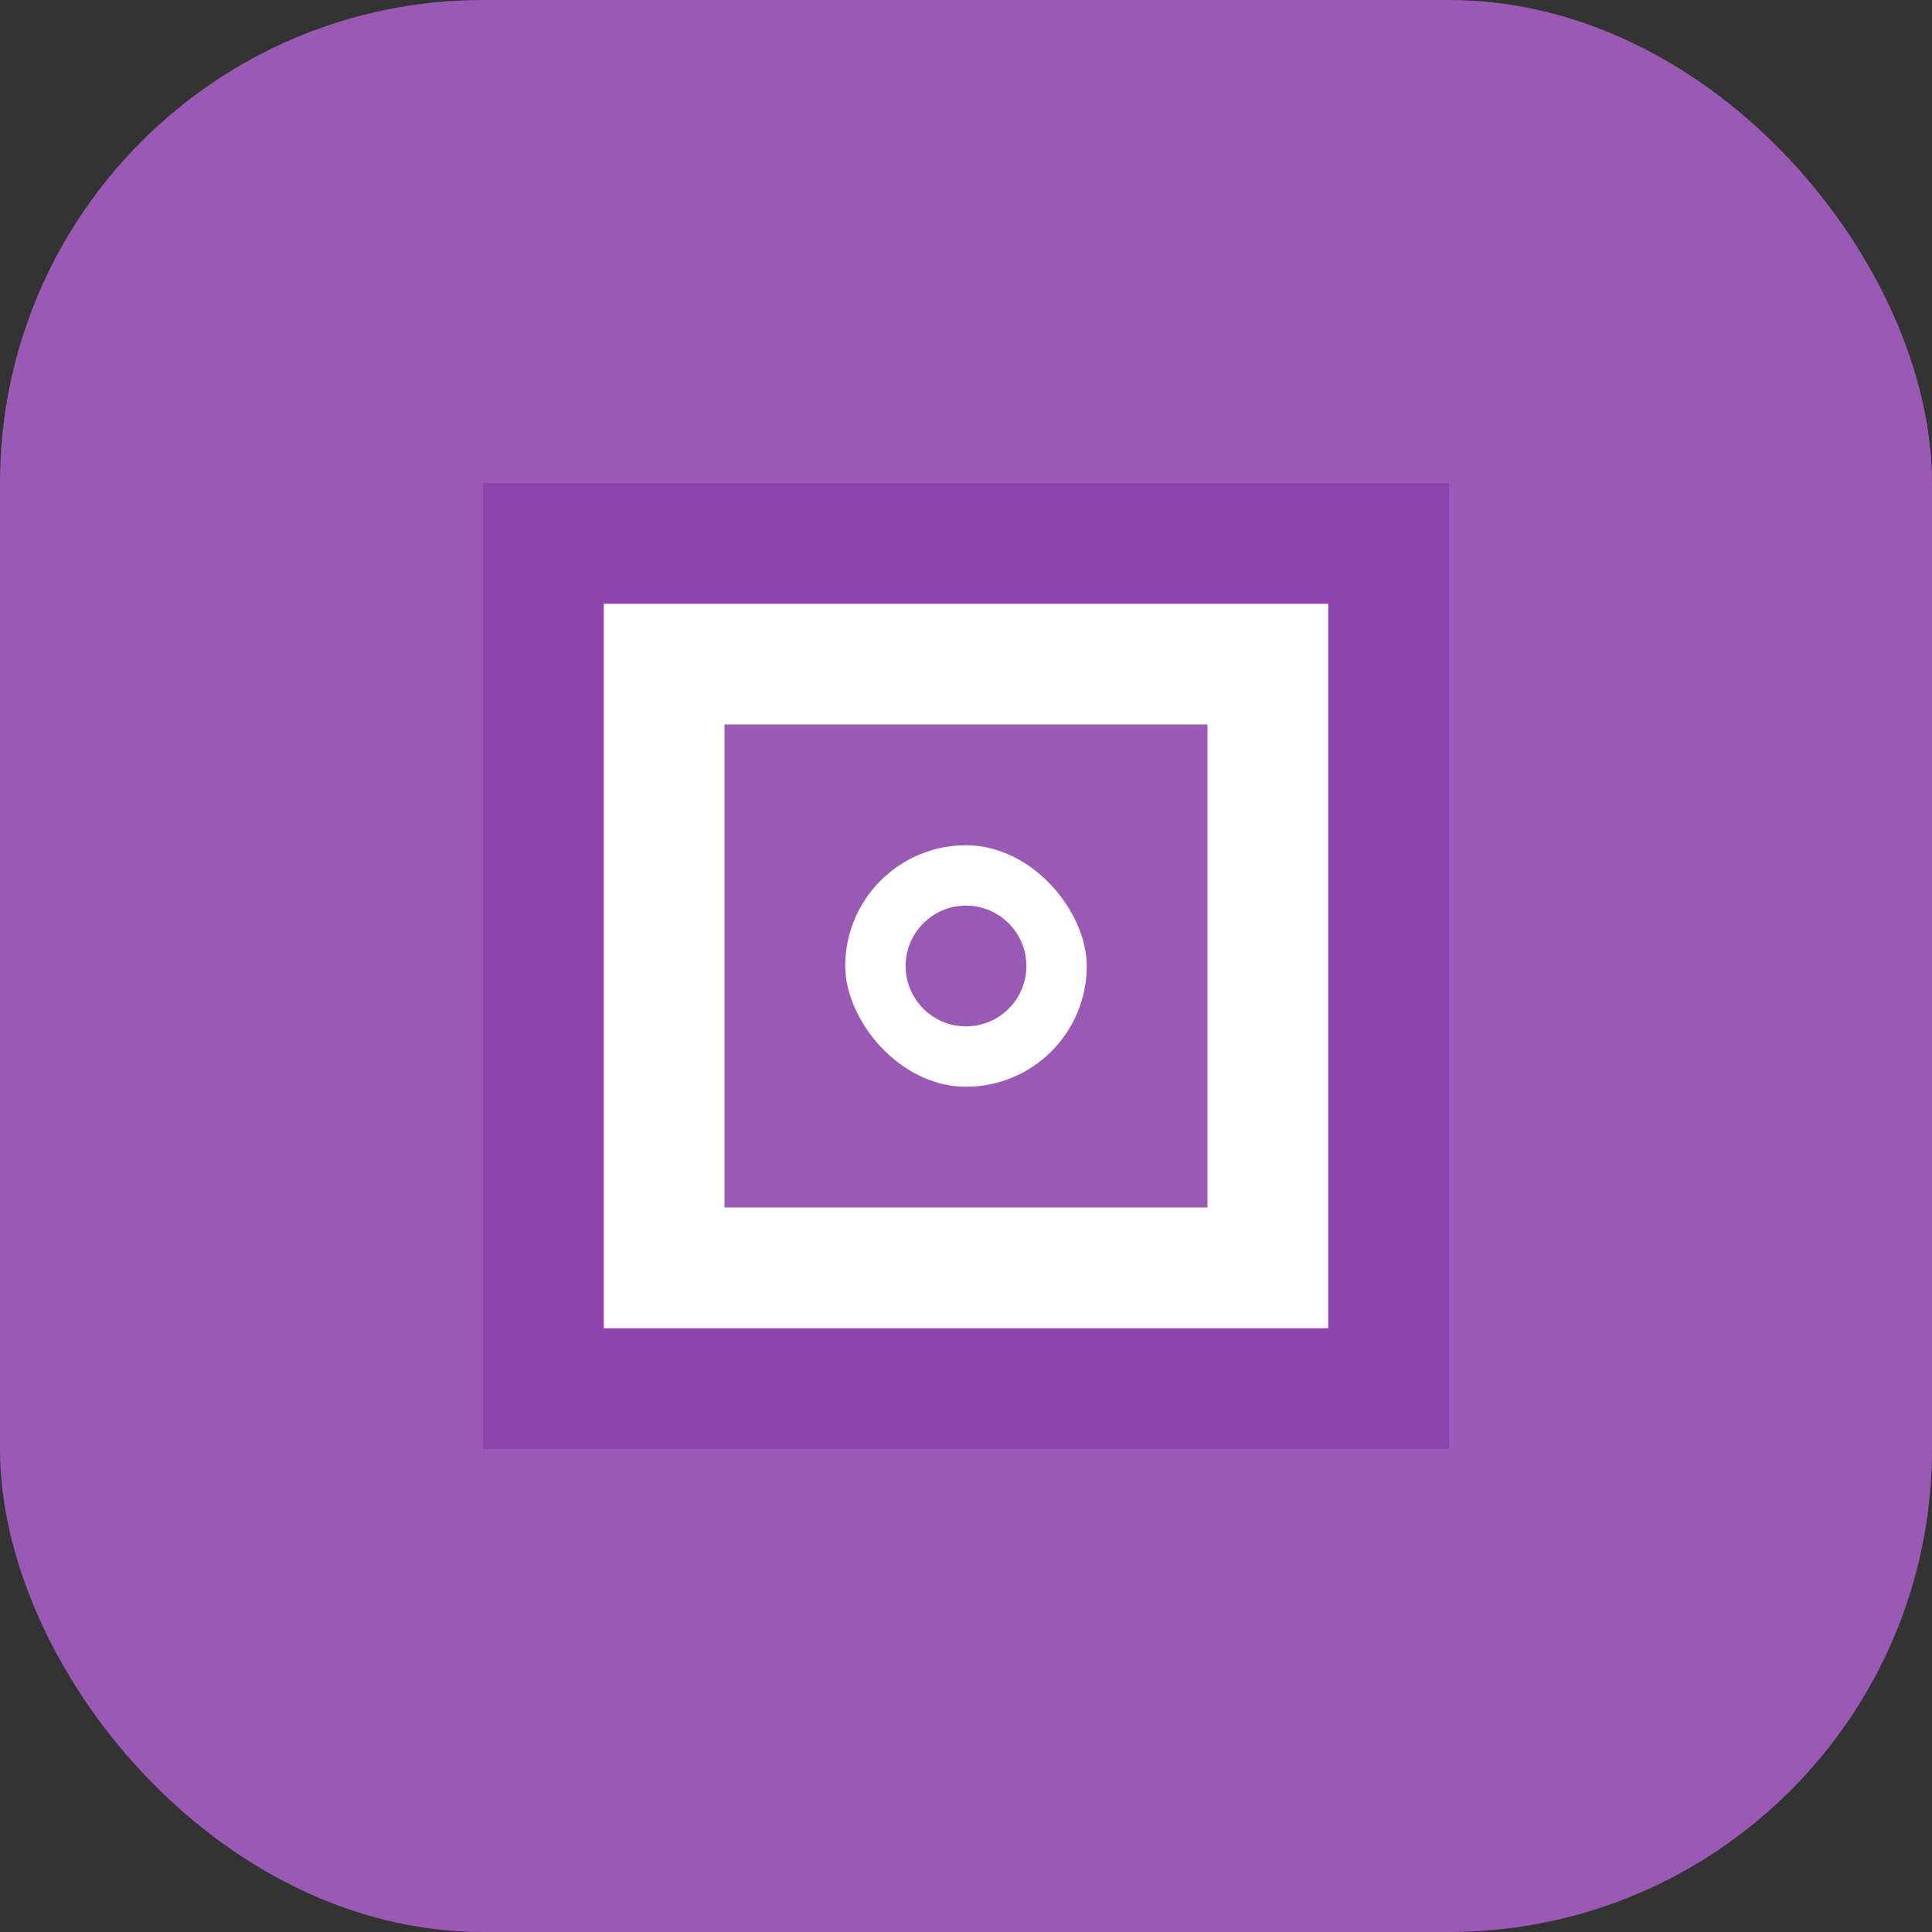 <svg width="32" height="32" viewBox="0 0 32 32" fill="none" xmlns="http://www.w3.org/2000/svg">
  <rect x="0" y="0" width="32" height="32" fill="#333333" stroke="none"/>
  <rect width="32" height="32" rx="8" fill="#9B59B6"/>
  <path d="M8 8H24V24H8V8Z" fill="#8E44AD"/>
  <path d="M10 10H22V22H10V10Z" fill="white"/>
  <path d="M12 12H20V20H12V12Z" fill="#9B59B6"/>
  <rect x="14" y="14" width="4" height="4" rx="2" fill="white"/>
  <circle cx="16" cy="16" r="1" fill="#9B59B6"/>
</svg> 